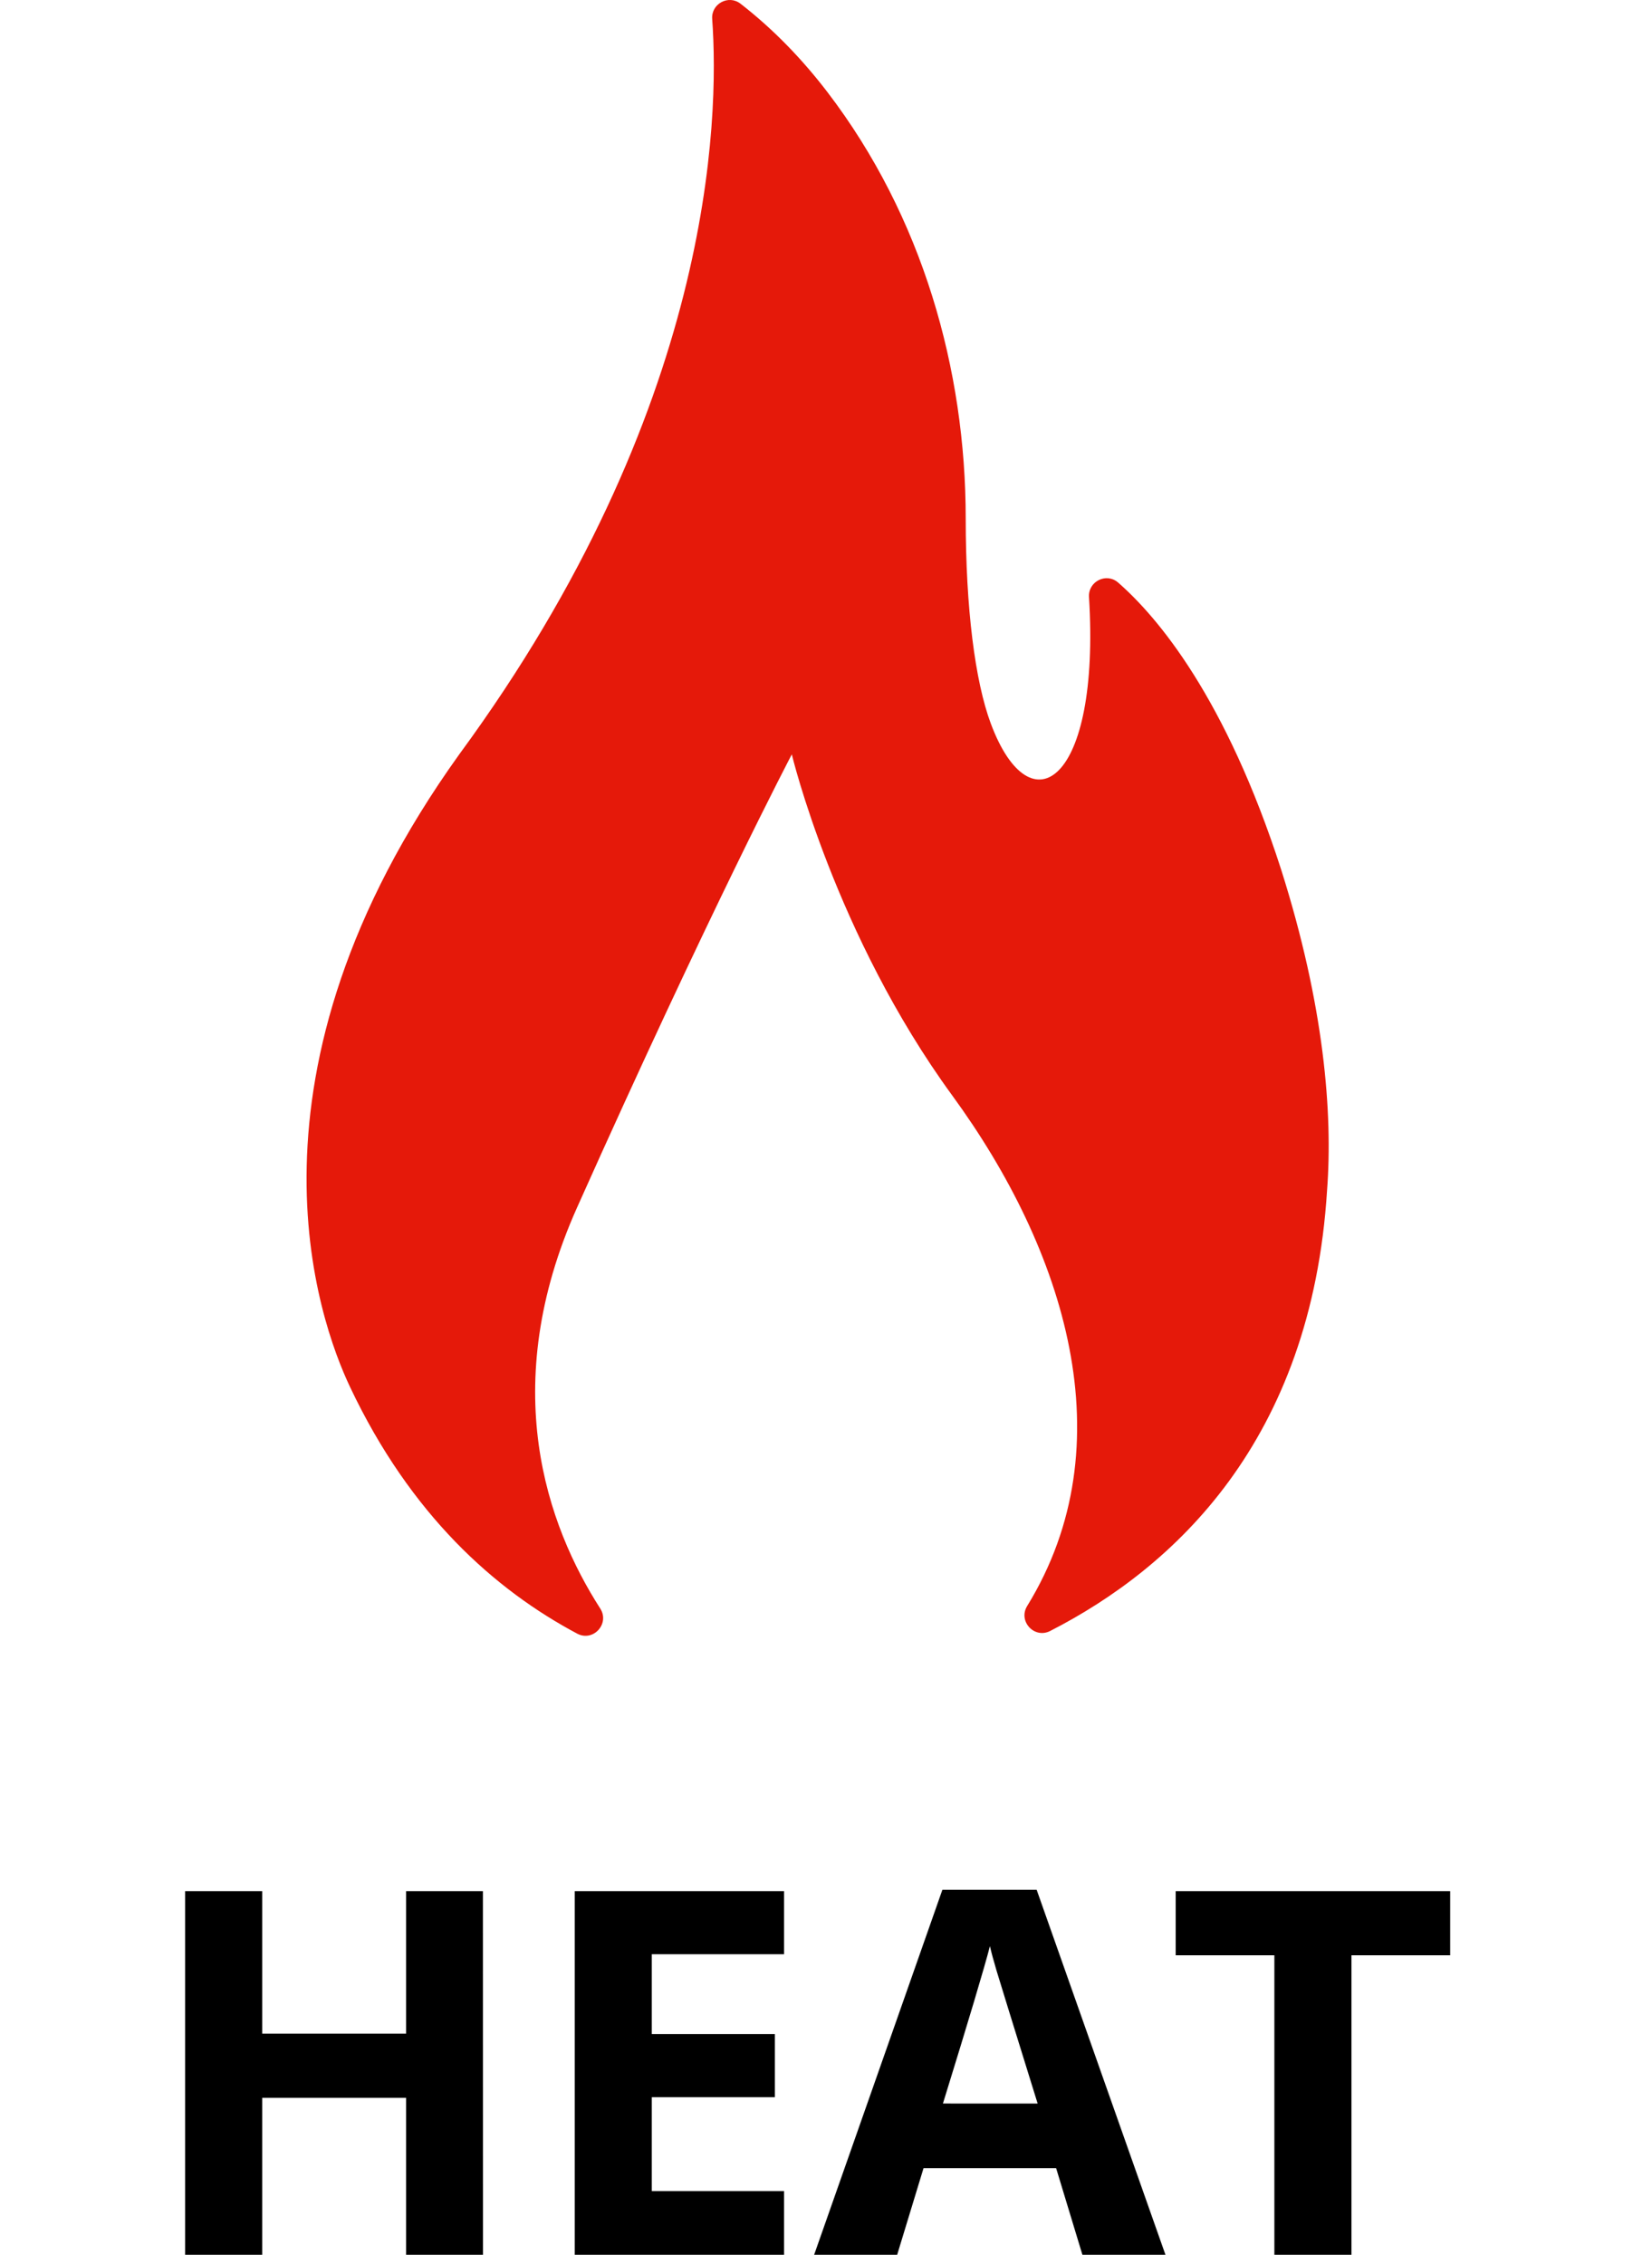 <?xml version="1.0" encoding="UTF-8" standalone="no"?><!DOCTYPE svg PUBLIC "-//W3C//DTD SVG 1.1//EN" "http://www.w3.org/Graphics/SVG/1.1/DTD/svg11.dtd"><svg width="100%" height="100%" viewBox="0 0 73 100" version="1.1" xmlns="http://www.w3.org/2000/svg" xmlns:xlink="http://www.w3.org/1999/xlink" xml:space="preserve" xmlns:serif="http://www.serif.com/" style="fill-rule:evenodd;clip-rule:evenodd;stroke-linejoin:round;stroke-miterlimit:1.414;"><clipPath id="_clip1"><rect id="heat" x="8.181" y="83.474" width="55.898" height="16.128"/></clipPath><g clip-path="url(#_clip1)"><path d="M21.342,99.602l-3.398,0l0,-6.933l-6.358,0l0,6.933l-3.405,0l0,-16.062l3.405,0l0,6.295l6.358,0l0,-6.295l3.395,0l0.003,16.062Zm13.305,0l-9.251,0l0,-16.062l9.251,0l0,2.787l-5.845,0l0,3.525l5.438,0l0,2.79l-5.438,0l0,4.147l5.845,0l0,2.813Zm13.183,0l-1.161,-3.825l-5.859,0l-1.165,3.825l-3.669,0l5.668,-16.125l4.164,0l5.692,16.125l-3.67,0Zm-1.978,-6.68c-1.076,-3.464 -1.682,-5.424 -1.818,-5.878c-0.135,-0.454 -0.232,-0.813 -0.29,-1.077c-0.241,0.938 -0.934,3.256 -2.077,6.954l4.185,0.001Zm13.867,6.68l-3.406,0l0,-13.228l-4.361,0l0,-2.834l12.129,0l0,2.834l-4.362,0l0,13.228Z" style="fill-rule:nonzero;"/></g><clipPath id="_clip2"><rect id="flame" x="0" y="0" width="72.26" height="72.26"/></clipPath><g clip-path="url(#_clip2)"><path d="M25.506,72.165c0.706,0.375 1.45,-0.438 1.018,-1.11c-2.346,-3.651 -4.567,-9.794 -1.028,-17.705c5.902,-13.193 9.493,-20.026 9.493,-20.026c0,0 1.91,7.974 7.087,15.064c4.984,6.824 7.711,15.406 3.314,22.555c-0.413,0.671 0.315,1.463 1.016,1.104c5.443,-2.784 11.548,-8.37 12.237,-19.484c0.254,-3.396 -0.127,-8.151 -2.031,-14.151c-2.449,-7.604 -5.46,-11.153 -7.202,-12.677c-0.521,-0.456 -1.331,-0.051 -1.288,0.639c0.507,8.206 -2.58,10.288 -4.337,5.595c-0.701,-1.874 -1.111,-5.116 -1.111,-9.063c0,-6.573 -1.907,-13.339 -6.111,-18.837c-1.093,-1.429 -2.372,-2.765 -3.84,-3.905c-0.531,-0.412 -1.301,0.003 -1.252,0.673c0.322,4.456 0.03,17.225 -11.173,32.481c-10.157,14.151 -6.221,25.019 -4.825,27.962c2.671,5.639 6.395,8.951 10.033,10.885Z" style="fill:#e5190a;fill-rule:nonzero;"/></g></svg>